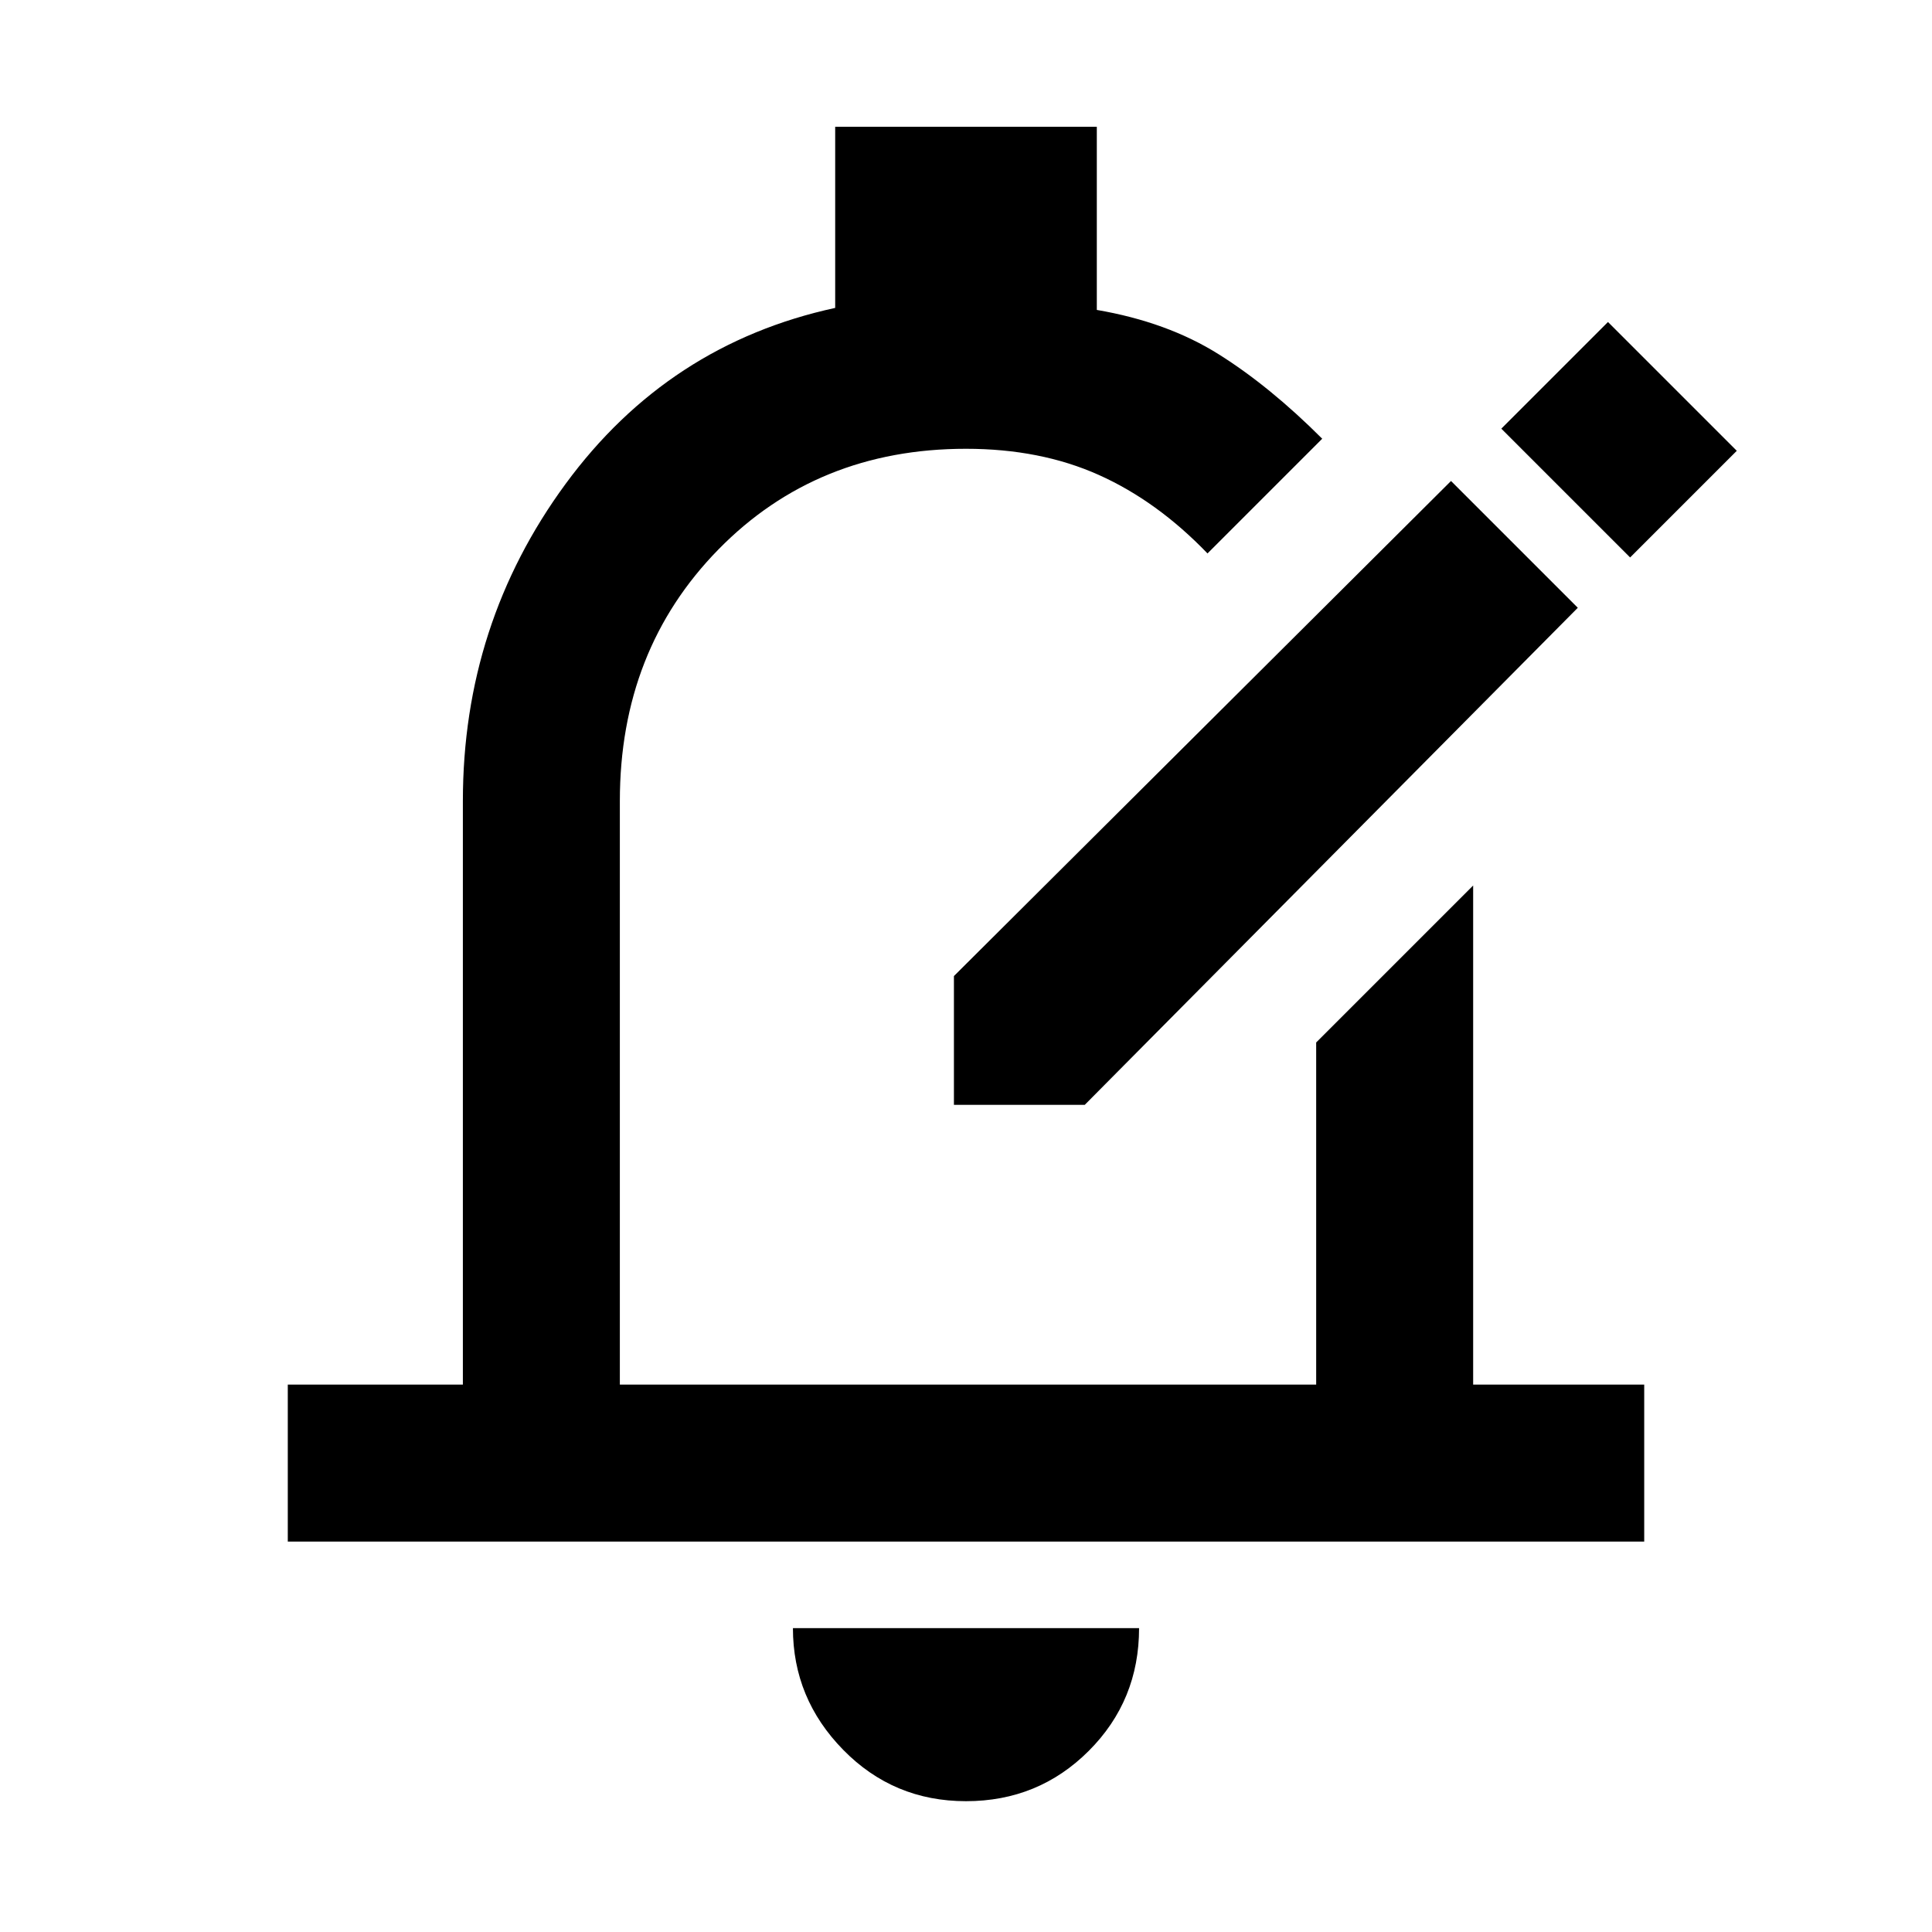 <svg xmlns="http://www.w3.org/2000/svg" height="48" width="48"><path d="M23.7 27.45v-3.2l12.35-12.3 3.15 3.15-12.25 12.35Zm16.8-13.6 2.65-2.65-3.2-3.2-2.65 2.65ZM7.15 38.3v-3.9h4.35V19.9q0-4.4 2.55-7.875 2.55-3.475 6.7-4.375v-4.5h6.5V7.7Q29 8 30.275 8.8t2.575 2.1L30 13.75q-1.25-1.3-2.7-1.95-1.45-.65-3.3-.65-3.7 0-6.15 2.5T15.4 19.9v14.5h17.3v-8.5l3.9-3.9v12.4h4.25v3.9ZM24 44.75q-1.8 0-3.05-1.275Q19.7 42.2 19.7 40.45h8.6q0 1.8-1.25 3.05-1.25 1.25-3.05 1.25Zm.05-22Z"/></svg>
